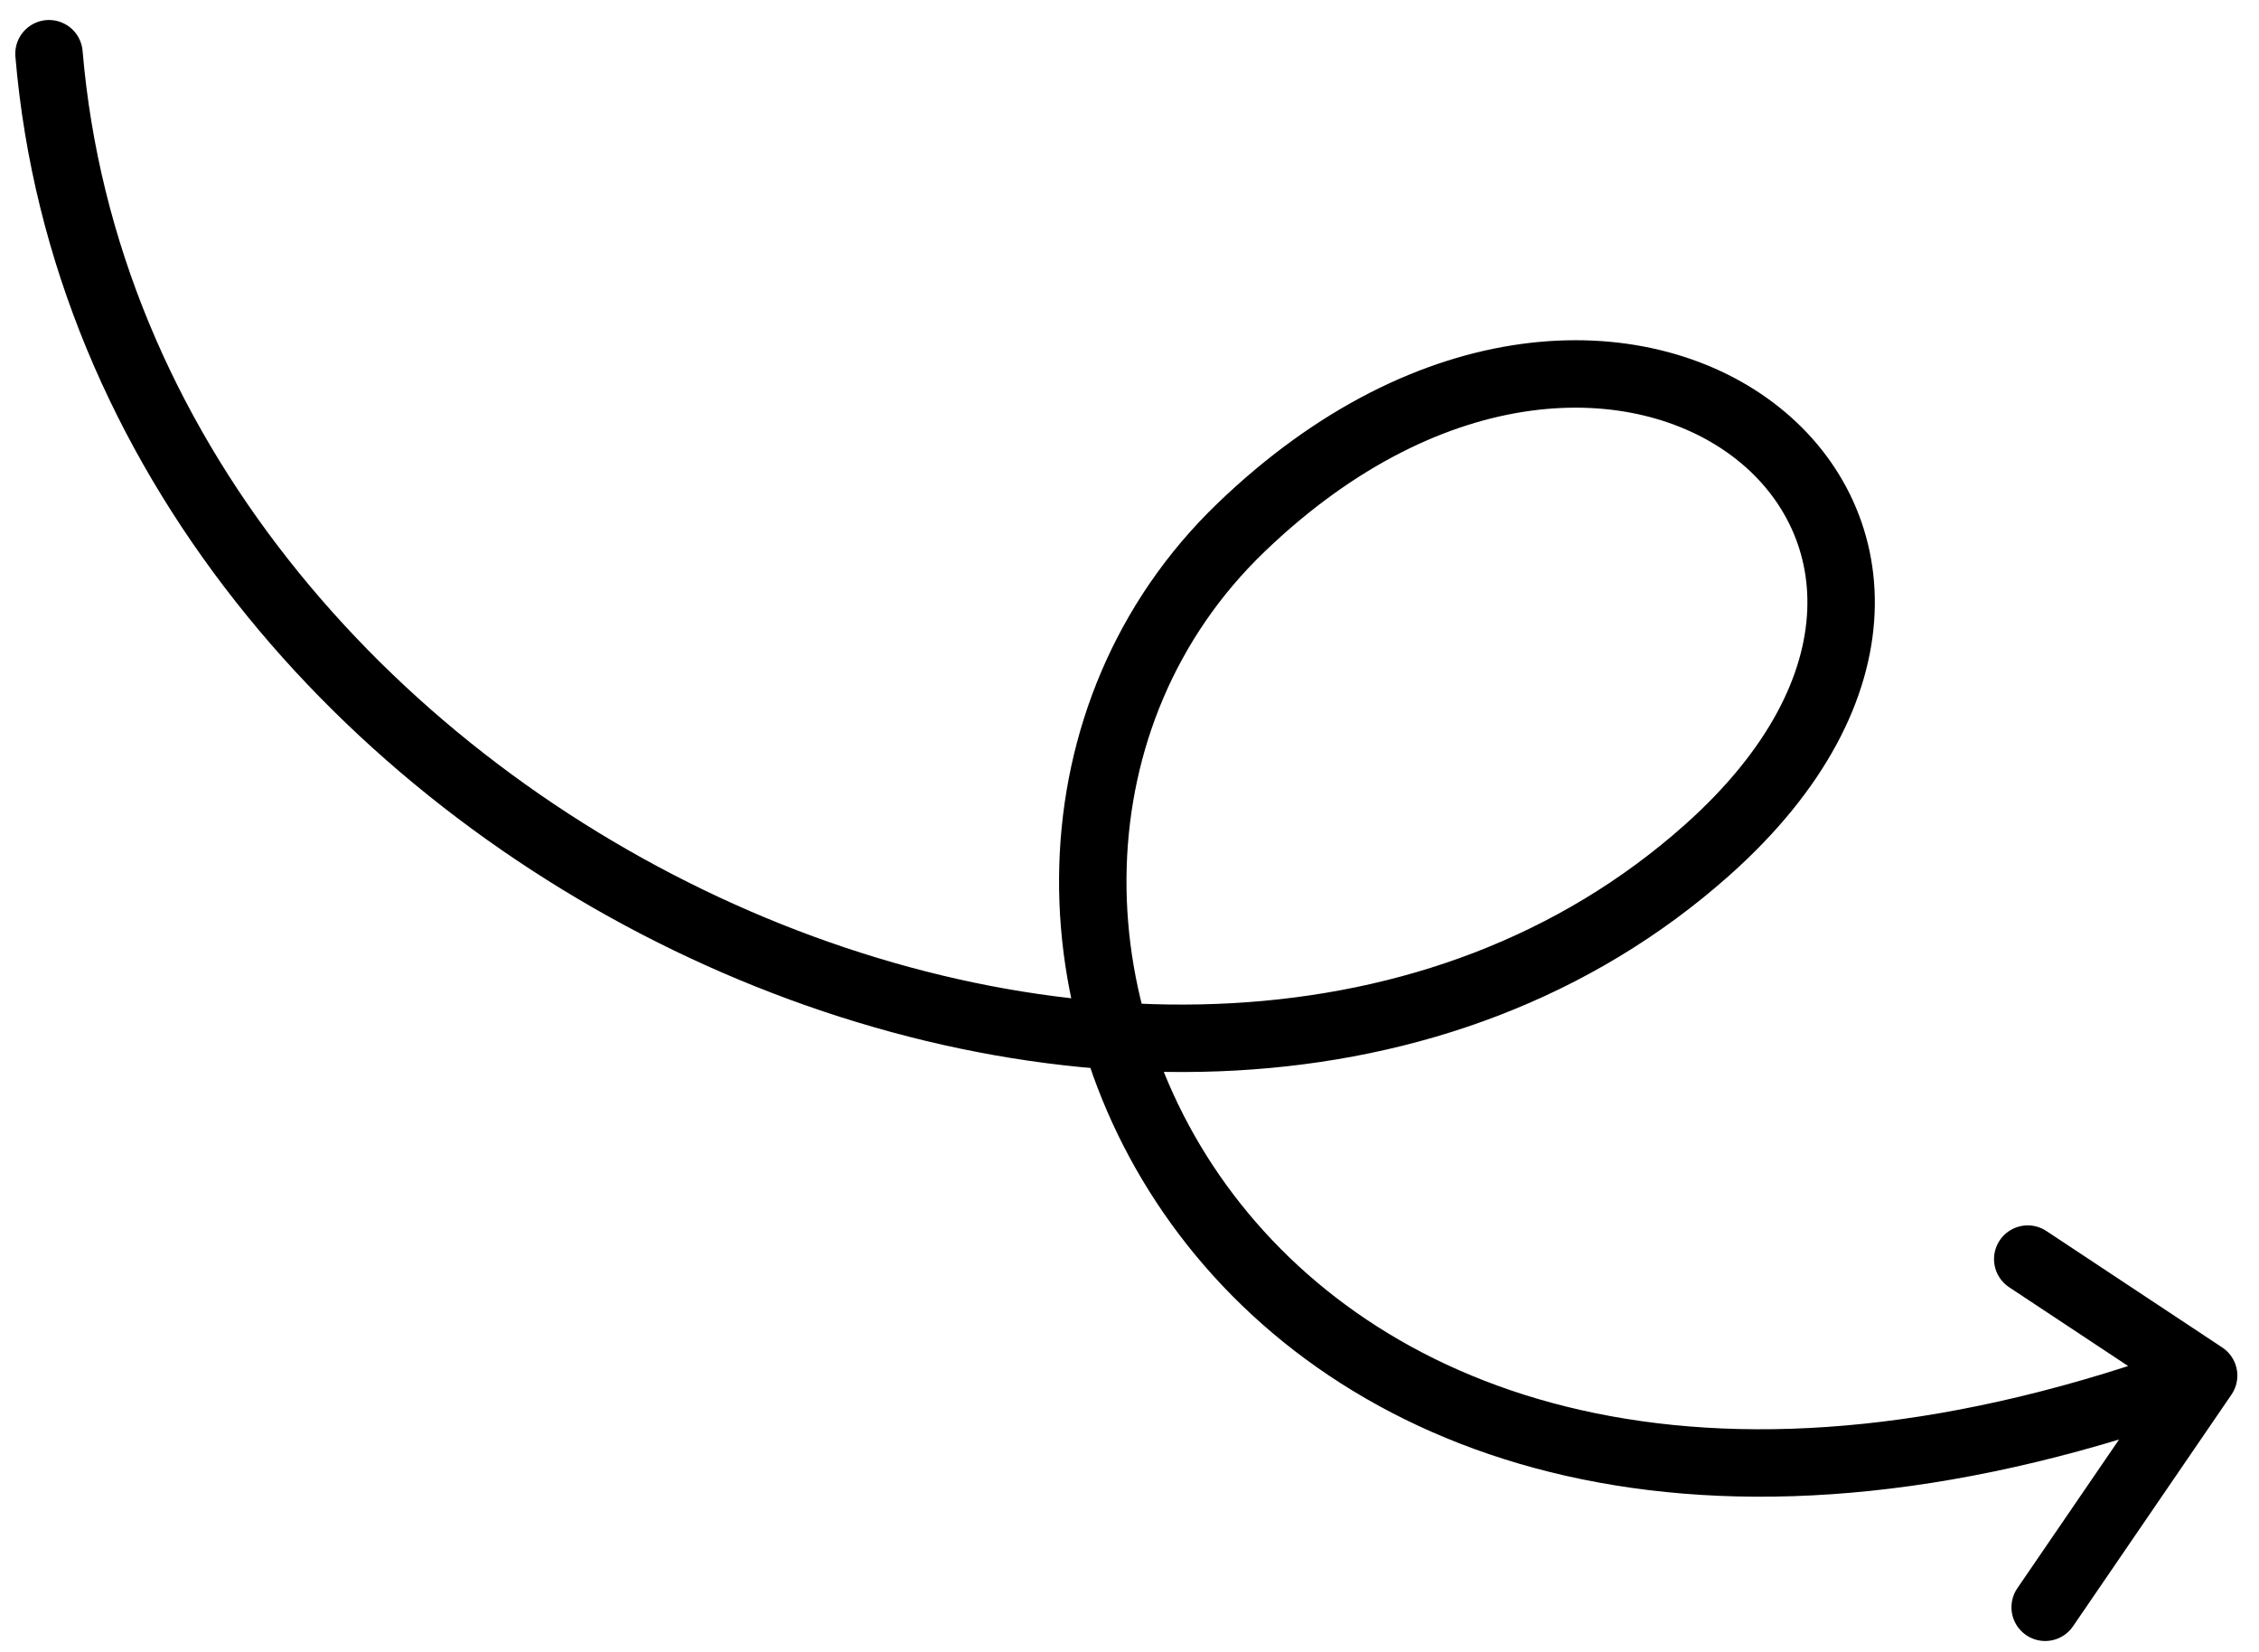 <svg width="67" height="49" viewBox="0 0 67 49" fill="none" xmlns="http://www.w3.org/2000/svg">
<path d="M1.453 1.593C3.453 25.207 34.901 39.217 50.634 25.207C61.377 15.642 48.147 4.726 36.799 15.653C25.451 26.58 36.51 51.434 65.358 40.793M65.358 40.793L60.141 37.339M65.358 40.793L60.658 47.664" stroke="black" stroke-width="2" stroke-linecap="round"/>
</svg>
